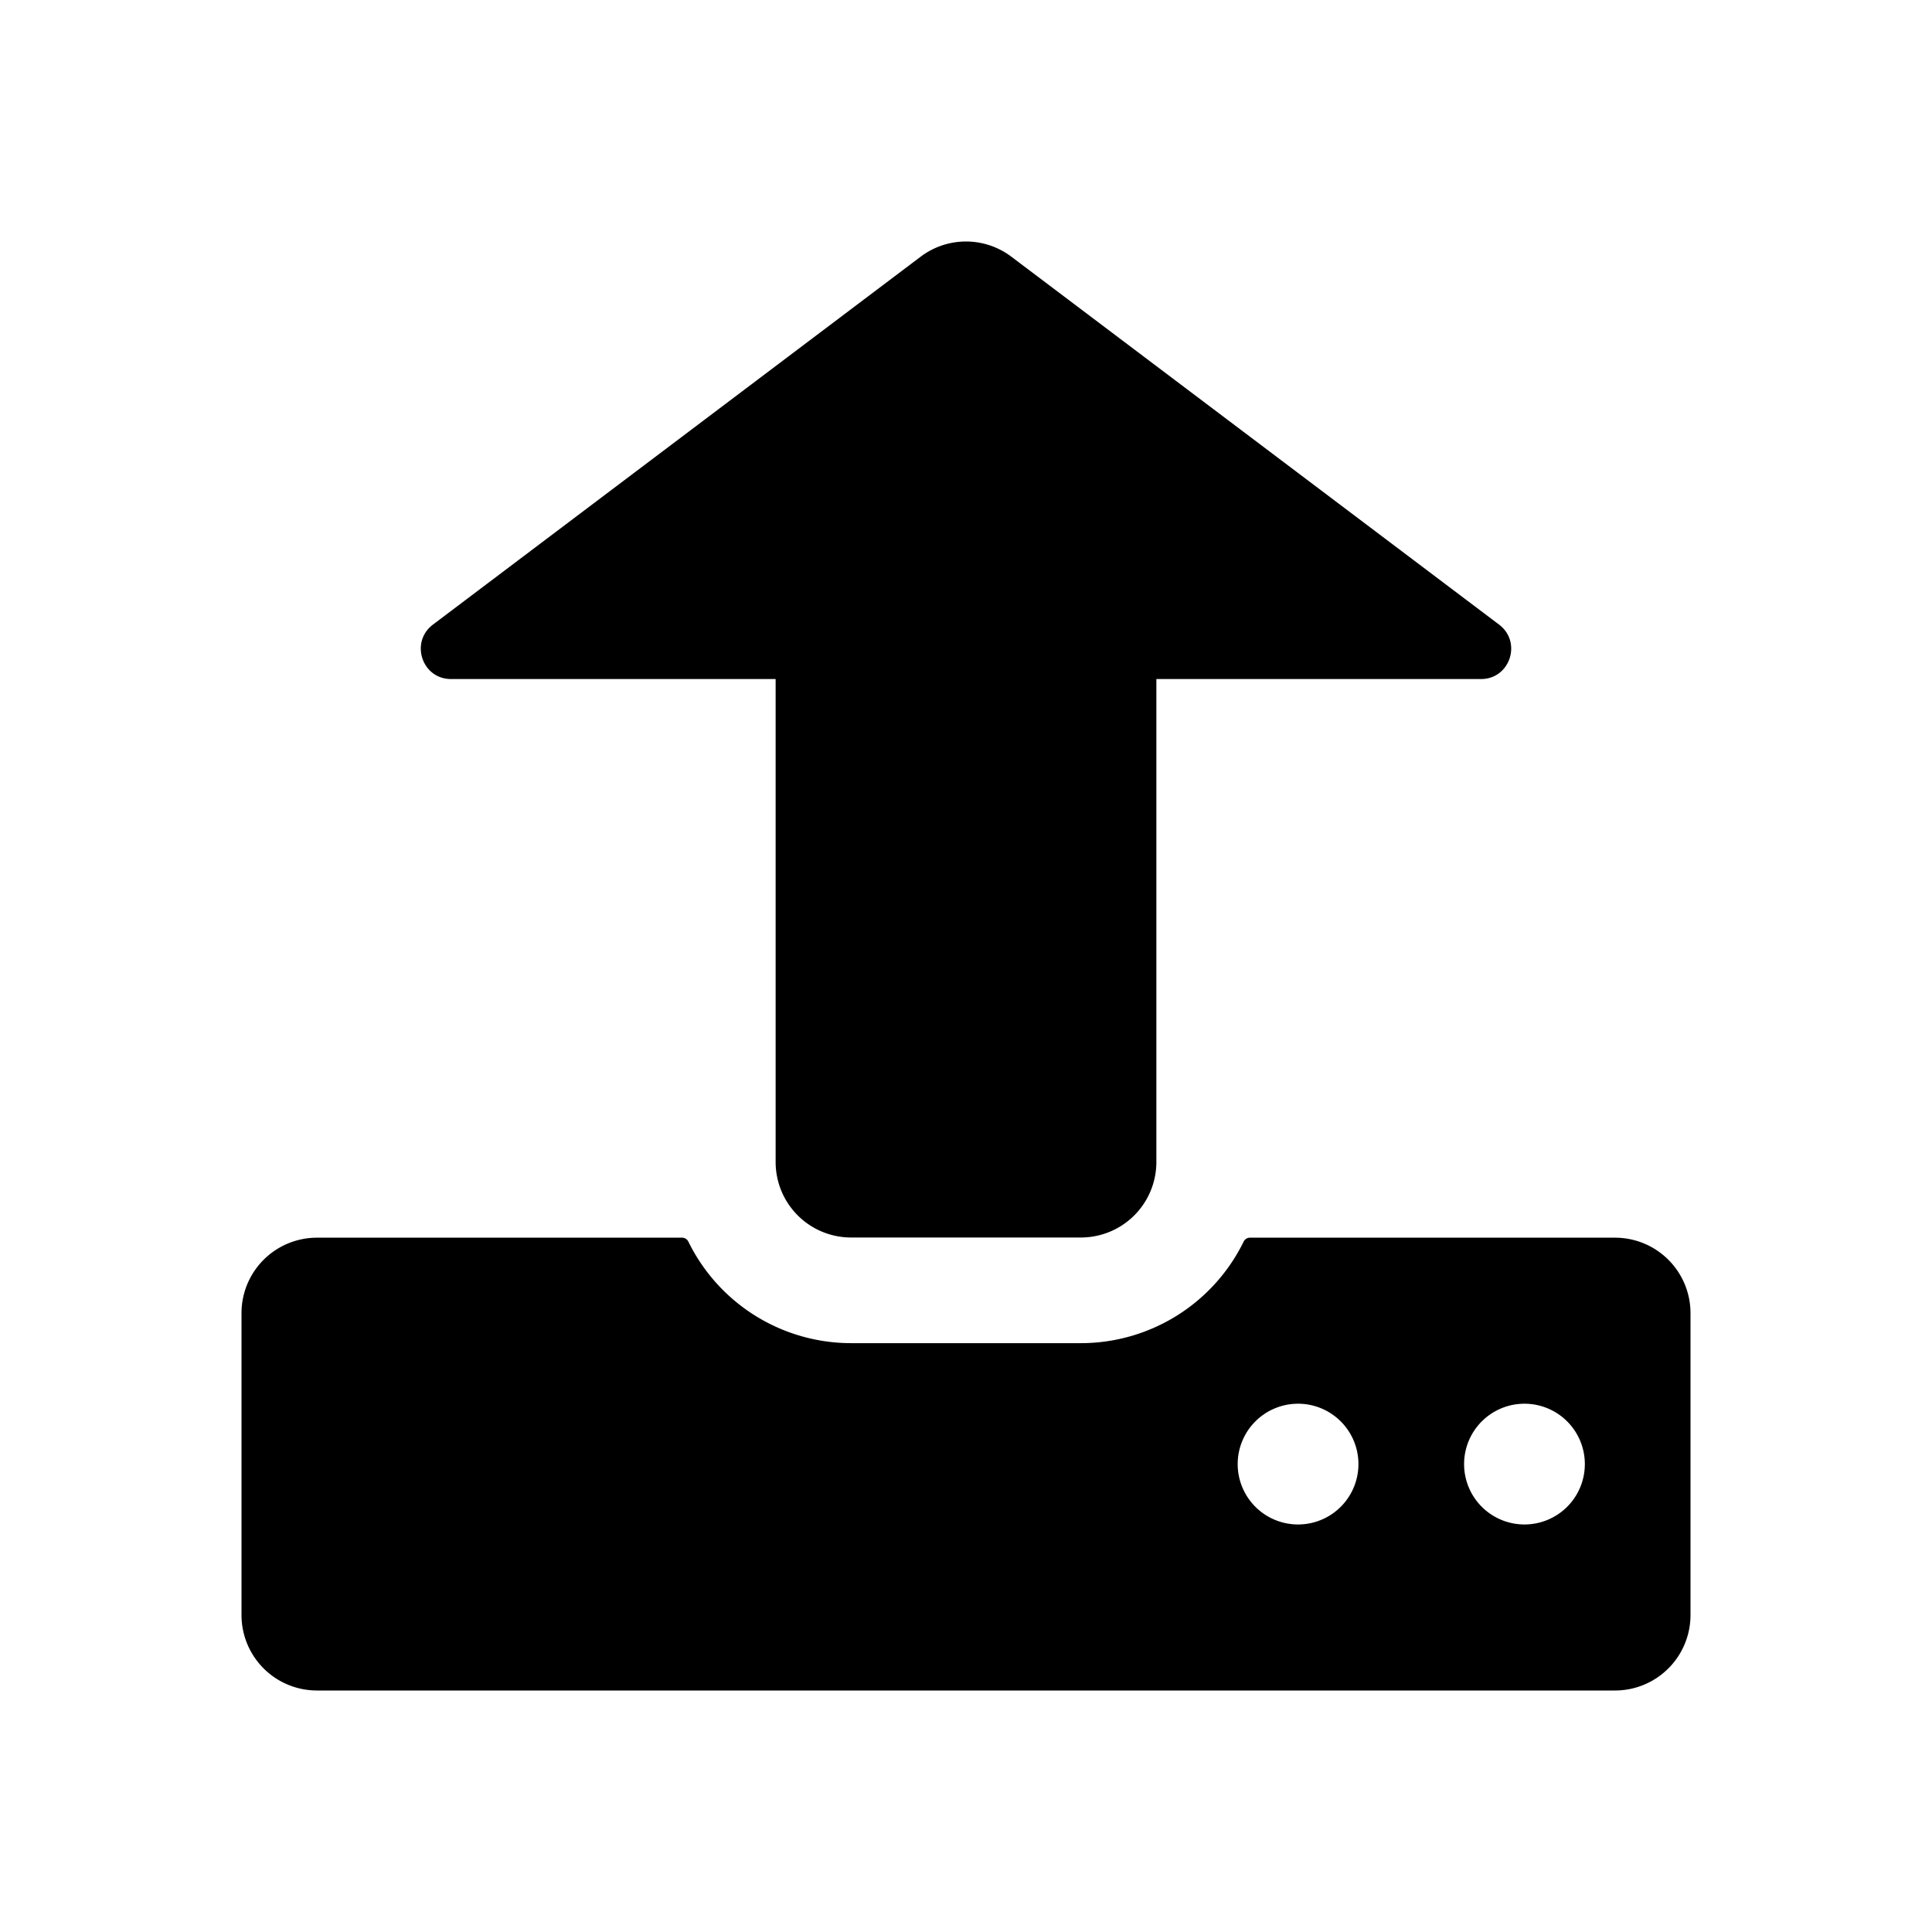 <?xml version="1.0" standalone="no"?><!DOCTYPE svg PUBLIC "-//W3C//DTD SVG 1.1//EN" "http://www.w3.org/Graphics/SVG/1.1/DTD/svg11.dtd">
<svg t="1742019811106" class="icon" viewBox="0 0 1024 1024" version="1.1" xmlns="http://www.w3.org/2000/svg"
     p-id="18412"
     width="200" height="200"><path d="M239 359.9h172.1v256a40 40 0 0 0 40 40h121.8a40 40 0 0 0 40-40v-256H785c15.3 0 21.8-19.5 9.6-28.8l-258.5-195a39.9 39.9 0 0 0-48.2 0l-258.5 195c-12.2 9.3-5.7 28.8 9.6 28.8zM856 656H662.6a3.7 3.7 0 0 0-3.5 2.2 96.1 96.1 0 0 1-86.2 53.7H451.1a96.1 96.1 0 0 1-86.2-53.7 3.7 3.7 0 0 0-3.5-2.2H168a40 40 0 0 0-40 40v160a40 40 0 0 0 40 40h688a40 40 0 0 0 40-40V696a40 40 0 0 0-40-40zM688 808a32 32 0 1 1 32-32 32 32 0 0 1-32 32z m120 0a32 32 0 1 1 32-32 32 32 0 0 1-32 32z" p-id="18413"></path></svg>